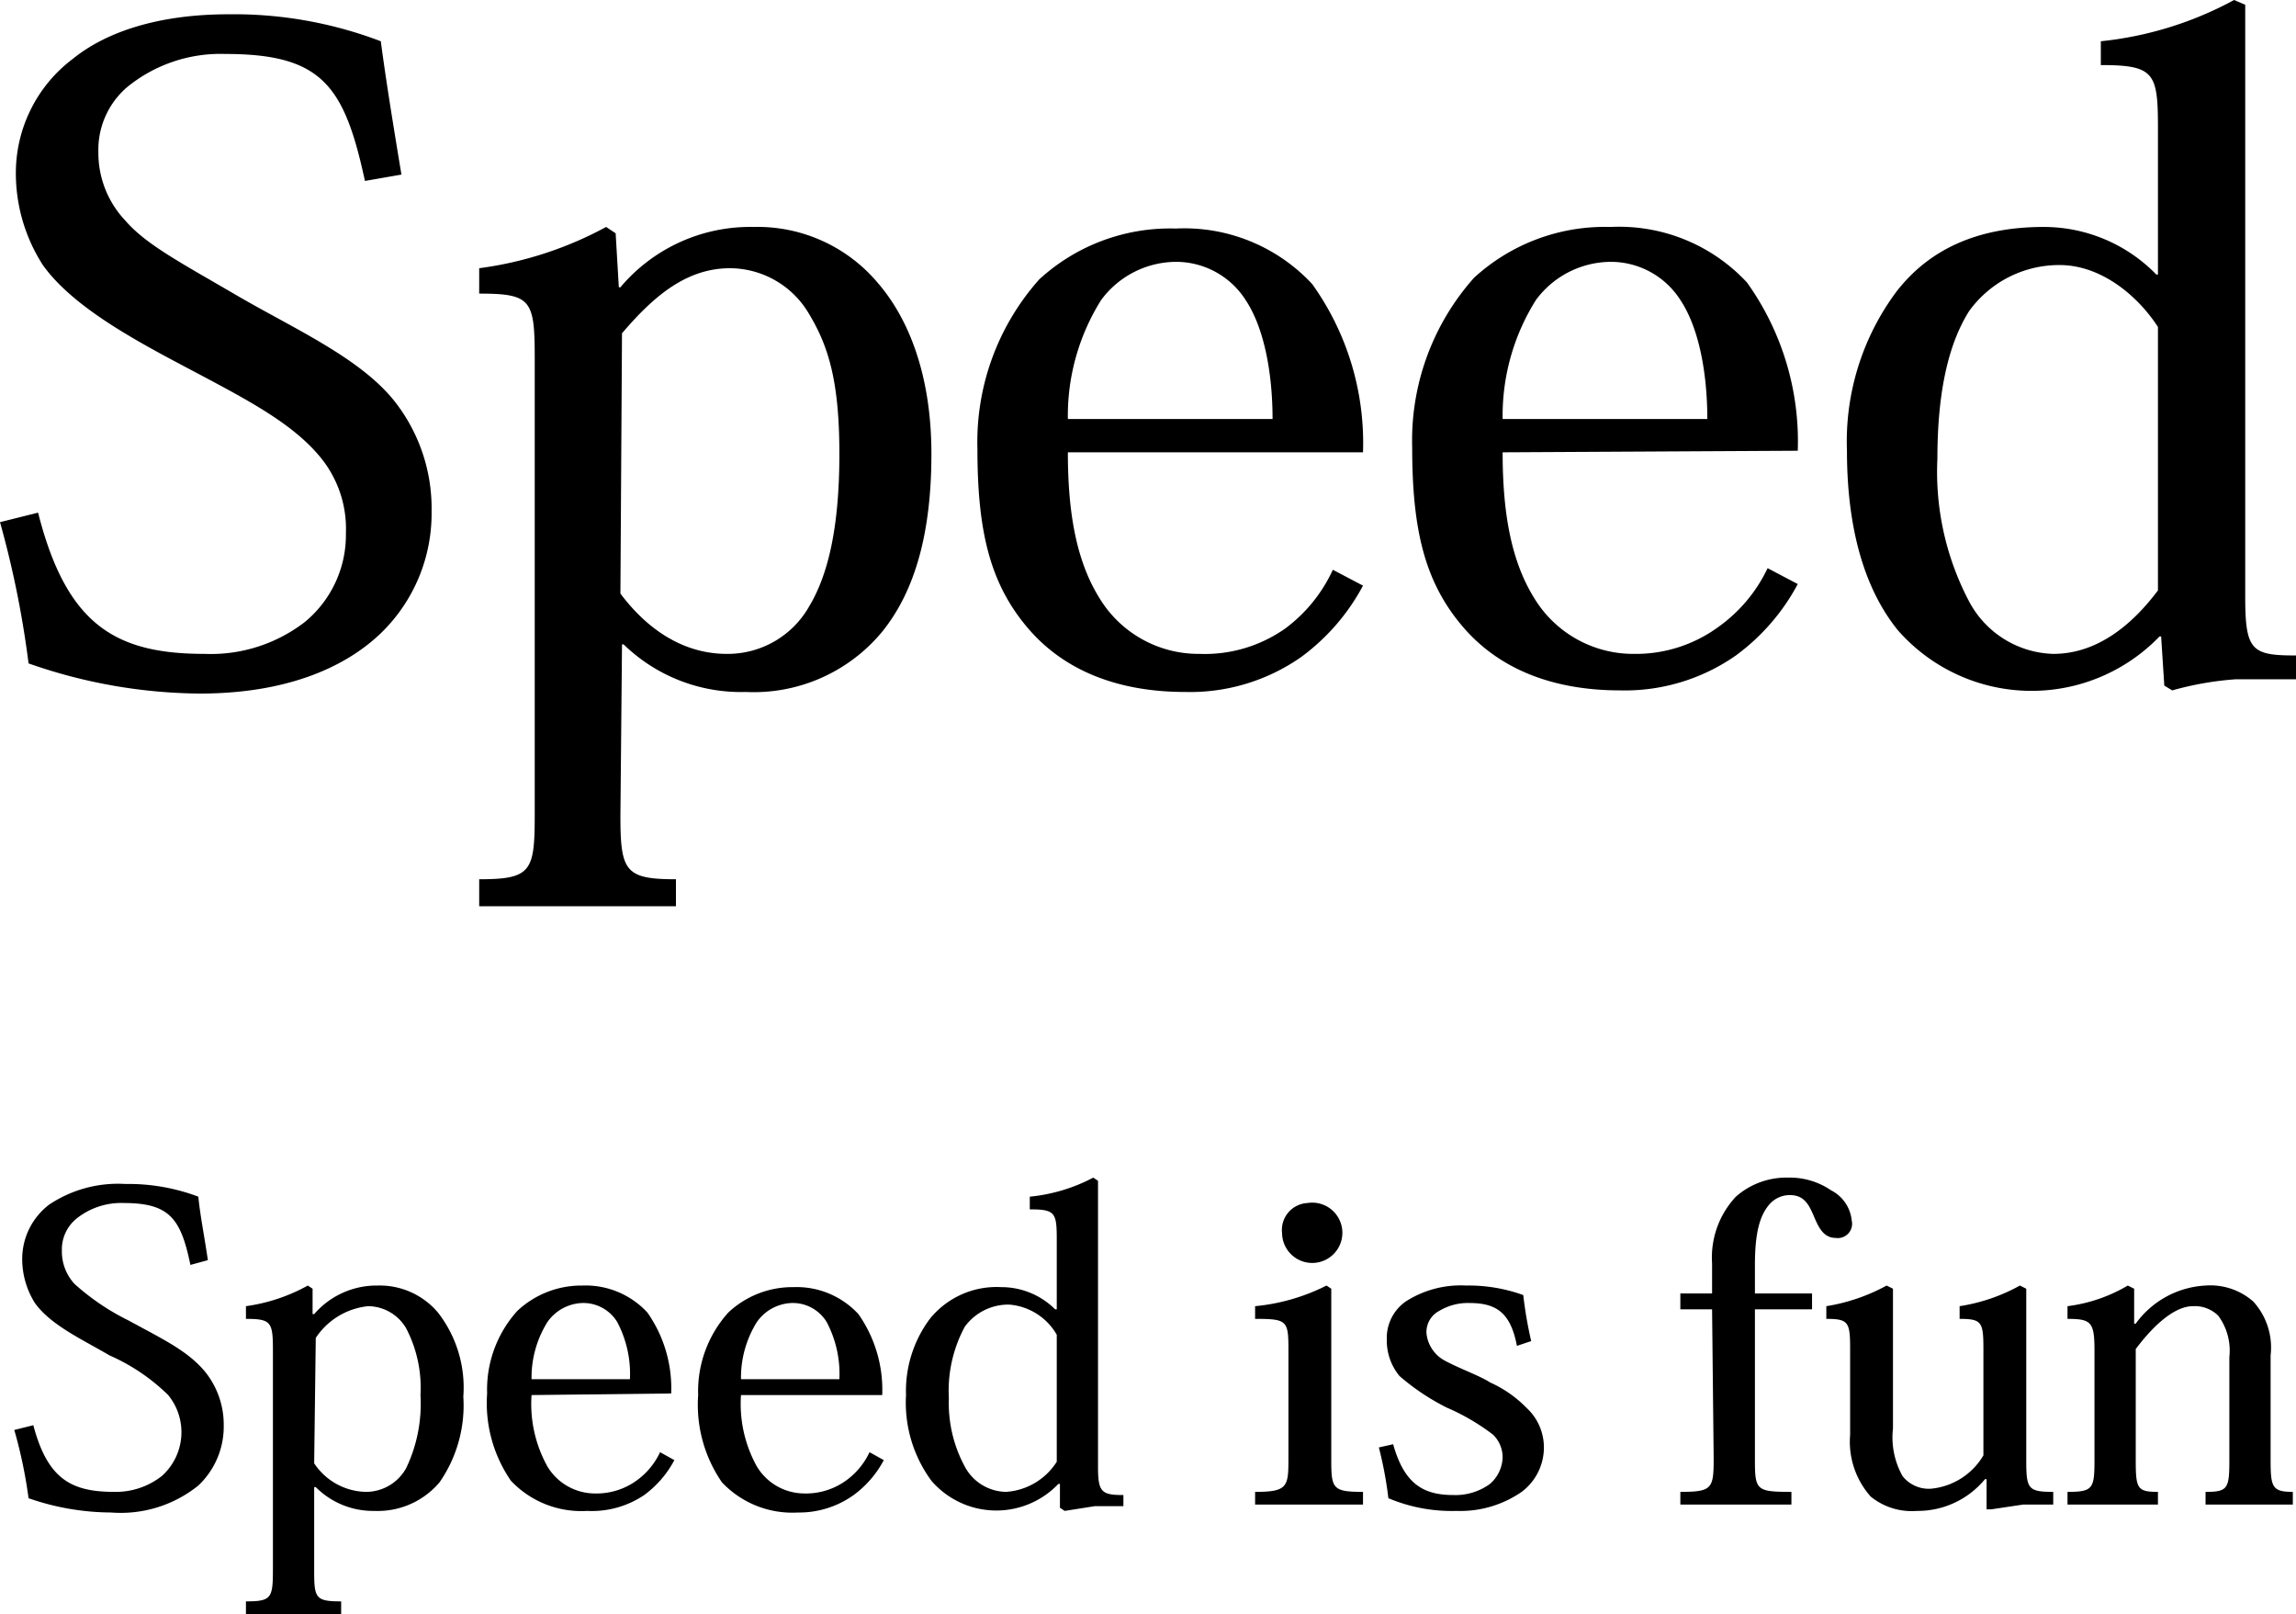 <svg xmlns="http://www.w3.org/2000/svg" width="144.7" height="101.7" viewBox="0 0 144.7 101.7">
  <g id="アートワーク_28" data-name="アートワーク 28" transform="translate(72.35 50.85)">
    <g id="グループ_78472" data-name="グループ 78472" transform="translate(-72.35 -50.85)">
      <g id="グループ_78470" data-name="グループ 78470">
        <path id="パス_94156" data-name="パス 94156" d="M23,11.4c-1.3-6-2.7-8-8.8-8A9.3,9.3,0,0,0,8,5.5,5.2,5.2,0,0,0,6.2,9.6a6.2,6.2,0,0,0,1.7,4.3c1.3,1.5,3.4,2.6,7,4.7s7.7,3.9,9.9,6.6a10.9,10.9,0,0,1,2.4,7A10.5,10.5,0,0,1,24,39.9c-2.4,2.3-6.2,3.8-11.4,3.8A33.2,33.2,0,0,1,1.8,41.8,61.6,61.6,0,0,0,0,32.9l2.4-.6c1.8,7.1,4.9,8.9,10.5,8.9a9.7,9.7,0,0,0,6.3-2,7.1,7.1,0,0,0,2.6-5.6,7.1,7.1,0,0,0-1.7-4.9c-1.7-2-4.3-3.4-7.7-5.2s-7.7-4-9.7-6.8A10.7,10.7,0,0,1,1,10.8,9,9,0,0,1,4.6,3.7C6.7,2,10,.9,14.4.9A26,26,0,0,1,24,2.6c.3,2.3.8,5.4,1.3,8.4Z"/>
        <path id="パス_94157" data-name="パス 94157" d="M39.1,51.4c0,3.5.3,4,3.5,4v1.7H30.2V55.4c3.3,0,3.5-.5,3.5-4.1V22.6c0-3.7-.2-4.1-3.5-4.1V16.9a23.1,23.1,0,0,0,8-2.6l.6.4.2,3.4h.1a10.7,10.7,0,0,1,8.4-3.8,9.9,9.9,0,0,1,7.8,3.5c2,2.3,3.4,5.9,3.4,10.8s-1,8.6-3.1,11.2A10.5,10.5,0,0,1,47,43.6a10.6,10.6,0,0,1-7.7-3h-.1Zm0-14c1.8,2.4,4.1,3.8,6.7,3.8a5.9,5.9,0,0,0,5.2-3c1.2-2,1.9-5,1.9-9.6s-.7-6.8-1.9-8.8a5.8,5.8,0,0,0-5-2.9c-2.9,0-5,2-6.8,4.1Z"/>
        <path id="パス_94158" data-name="パス 94158" d="M67.3,28.5c0,3.7.5,6.8,2,9.2a7.3,7.3,0,0,0,6.3,3.5A8.8,8.8,0,0,0,81,39.6a9.6,9.6,0,0,0,3-3.7l1.9,1A13.4,13.4,0,0,1,82,41.4a12.2,12.2,0,0,1-7.3,2.2c-4,0-7.5-1.2-9.9-4s-3.2-6.1-3.2-11.3a15.4,15.4,0,0,1,3.9-10.7,12.2,12.2,0,0,1,8.6-3.2,11,11,0,0,1,8.6,3.5,17.2,17.2,0,0,1,3.2,10.6Zm12.9-2.1c0-2.8-.5-5.7-1.7-7.5A5.2,5.2,0,0,0,74,16.5a5.9,5.9,0,0,0-4.6,2.4,13.7,13.7,0,0,0-2.1,7.5Z"/>
        <path id="パス_94159" data-name="パス 94159" d="M94.7,28.5c0,3.7.5,6.8,2,9.2a7.3,7.3,0,0,0,6.3,3.5,8.8,8.8,0,0,0,5.3-1.7,9.6,9.6,0,0,0,3.1-3.7l1.9,1a13.4,13.4,0,0,1-3.9,4.5,12.2,12.2,0,0,1-7.3,2.2c-4,0-7.5-1.2-9.9-4S89,33.4,89,28.2a15.4,15.4,0,0,1,3.9-10.7,12.2,12.2,0,0,1,8.6-3.2,11,11,0,0,1,8.6,3.5,17.2,17.2,0,0,1,3.2,10.6Zm12.9-2.1c0-2.8-.5-5.7-1.7-7.5a5.2,5.2,0,0,0-4.5-2.4,5.9,5.9,0,0,0-4.6,2.4,13.7,13.7,0,0,0-2.1,7.5Z"/>
        <path id="パス_94160" data-name="パス 94160" d="M136,8.1c0-3.5-.2-4-3.6-4V2.6A22.4,22.4,0,0,0,140.8,0l.7.3V37.6c0,3.4.4,3.7,3.2,3.7v1.5h-3.8a20,20,0,0,0-4,.7l-.5-.3-.2-3.1h-.1a11.2,11.2,0,0,1-16.5-.4c-2.1-2.6-3.2-6.4-3.2-11.3a15.8,15.8,0,0,1,3.1-10c2-2.6,5-4.1,9.3-4.1a9.9,9.9,0,0,1,7.1,3h.1Zm0,12.5c-1.3-2-3.6-3.9-6.2-3.9a7,7,0,0,0-5.7,2.9c-1.2,1.9-2,4.8-2,9.3a17.5,17.5,0,0,0,2,9,6.2,6.2,0,0,0,5.3,3.3c2.9,0,5.1-2,6.6-4Z"/>
      </g>
      <g id="グループ_78471" data-name="グループ 78471">
        <path id="パス_94161" data-name="パス 94161" d="M12,79.7c-.6-2.9-1.3-3.9-4.2-3.9a4.5,4.5,0,0,0-3,1,2.5,2.5,0,0,0-.9,2,3,3,0,0,0,.8,2.1,14.9,14.9,0,0,0,3.4,2.3c2.2,1.2,3.7,1.9,4.8,3.2a5.3,5.3,0,0,1,1.2,3.4,5.1,5.1,0,0,1-1.6,3.8A7.8,7.8,0,0,1,7,95.3a16,16,0,0,1-5.2-.9,29.8,29.8,0,0,0-.9-4.3l1.2-.3C3,93.2,4.5,94,7.2,94a4.7,4.7,0,0,0,3-1,3.7,3.7,0,0,0,.4-5.1,12.4,12.4,0,0,0-3.7-2.5c-1.7-1-3.7-1.9-4.7-3.3a5.2,5.2,0,0,1-.8-2.8,4.3,4.3,0,0,1,1.7-3.4,7.8,7.8,0,0,1,4.8-1.3,12.5,12.5,0,0,1,4.6.8c.1,1.1.4,2.6.6,4Z"/>
        <path id="パス_94162" data-name="パス 94162" d="M19.8,99c0,1.7.1,1.9,1.7,1.9v.8h-6v-.8c1.6,0,1.7-.2,1.7-2V85.1c0-1.8-.1-2-1.7-2v-.8A11.2,11.2,0,0,0,19.4,81l.3.2v1.6h.1a5.2,5.2,0,0,1,4-1.8,4.8,4.8,0,0,1,3.8,1.7A7.7,7.7,0,0,1,29.2,88a8.5,8.5,0,0,1-1.5,5.4,5.1,5.1,0,0,1-4.1,1.8,5.1,5.1,0,0,1-3.7-1.5h-.1Zm0-6.8A4,4,0,0,0,23.1,94a2.9,2.9,0,0,0,2.5-1.5,9.4,9.4,0,0,0,.9-4.6,8.1,8.1,0,0,0-.9-4.2,2.8,2.8,0,0,0-2.4-1.4,4.5,4.5,0,0,0-3.3,2Z"/>
        <path id="パス_94163" data-name="パス 94163" d="M33.5,87.9a8.1,8.1,0,0,0,1,4.5,3.5,3.5,0,0,0,3,1.7,4.3,4.3,0,0,0,2.6-.8,4.6,4.6,0,0,0,1.5-1.8l.9.5a6.5,6.5,0,0,1-1.9,2.2,5.9,5.9,0,0,1-3.6,1,6.1,6.1,0,0,1-4.8-1.9,8.6,8.6,0,0,1-1.5-5.5,7.4,7.4,0,0,1,1.9-5.2A5.9,5.9,0,0,1,36.7,81a5.3,5.3,0,0,1,4.1,1.7,8.3,8.3,0,0,1,1.5,5.1Zm6.2-1a7,7,0,0,0-.8-3.6,2.5,2.5,0,0,0-2.2-1.2,2.8,2.8,0,0,0-2.2,1.2,6.6,6.6,0,0,0-1,3.6Z"/>
        <path id="パス_94164" data-name="パス 94164" d="M46.7,87.9a8.1,8.1,0,0,0,1,4.5,3.5,3.5,0,0,0,3,1.7,4.3,4.3,0,0,0,2.6-.8,4.6,4.6,0,0,0,1.5-1.8l.9.5a6.5,6.5,0,0,1-1.9,2.2,5.9,5.9,0,0,1-3.5,1.1,6.1,6.1,0,0,1-4.8-1.9A8.6,8.6,0,0,1,44,87.9a7.4,7.4,0,0,1,1.9-5.2A5.9,5.9,0,0,1,50,81.1a5.3,5.3,0,0,1,4.1,1.7,8.3,8.3,0,0,1,1.5,5.1Zm6.2-1a7,7,0,0,0-.8-3.6,2.5,2.5,0,0,0-2.2-1.2,2.8,2.8,0,0,0-2.2,1.2,6.6,6.6,0,0,0-1,3.6Z"/>
        <path id="パス_94165" data-name="パス 94165" d="M66.6,78.1c0-1.7-.1-1.9-1.7-1.9v-.8a10.8,10.8,0,0,0,4-1.2l.3.2v18c0,1.6.2,1.8,1.6,1.8v.7H69l-1.9.3-.3-.2V93.5h-.1a5.4,5.4,0,0,1-8-.2,8.3,8.3,0,0,1-1.6-5.4,7.6,7.6,0,0,1,1.5-4.8,5.4,5.4,0,0,1,4.5-2,4.8,4.8,0,0,1,3.4,1.4h.1Zm0,6a3.8,3.8,0,0,0-3-1.9,3.4,3.4,0,0,0-2.8,1.4,8.5,8.5,0,0,0-1,4.5,8.4,8.4,0,0,0,1,4.3A3,3,0,0,0,63.4,94a4.1,4.1,0,0,0,3.2-1.9Z"/>
        <path id="パス_94166" data-name="パス 94166" d="M83.9,92c0,1.8.1,2,2,2v.8H79.1V94c2,0,2.1-.3,2.1-2V85c0-1.8-.1-1.9-2.1-1.9v-.8A12.6,12.6,0,0,0,83.6,81l.3.2ZM82.4,75.8a1.9,1.9,0,1,1-1.6,1.9,1.7,1.7,0,0,1,1.6-1.9Z"/>
        <path id="パス_94167" data-name="パス 94167" d="M95.6,84.8c-.4-2.1-1.3-2.7-3-2.7a3.5,3.5,0,0,0-1.9.5,1.5,1.5,0,0,0-.8,1.4A2.2,2.2,0,0,0,91,85.7c.9.5,2.3,1,2.9,1.4a7.5,7.5,0,0,1,2.3,1.6,3.4,3.4,0,0,1,1.1,2.4A3.5,3.5,0,0,1,95.9,94a6.8,6.8,0,0,1-4.1,1.2,10.3,10.3,0,0,1-4.3-.8,24.6,24.6,0,0,0-.6-3.2l.9-.2c.7,2.5,1.9,3.2,3.8,3.2a3.7,3.7,0,0,0,2.3-.7,2.3,2.3,0,0,0,.8-1.7,2,2,0,0,0-.6-1.4,13.6,13.6,0,0,0-2.9-1.7,14.3,14.3,0,0,1-3-2,3.5,3.5,0,0,1-.8-2.3A2.8,2.8,0,0,1,88.6,82a6.4,6.4,0,0,1,3.8-1,10.1,10.1,0,0,1,3.6.6,25.8,25.8,0,0,0,.5,2.9Z"/>
        <path id="パス_94168" data-name="パス 94168" d="M107.9,82.5h-2v-1h2V79.6a5.6,5.6,0,0,1,1.5-4.2,4.8,4.8,0,0,1,3.3-1.2,4.6,4.6,0,0,1,2.7.8,2.4,2.4,0,0,1,1.3,1.9.9.9,0,0,1-1,1.1c-.8,0-1.1-.7-1.4-1.4s-.6-1.3-1.5-1.3a1.7,1.7,0,0,0-1.3.6c-.6.7-.9,1.8-.9,3.8v1.8h3.6v1h-3.6V92c0,1.9.1,2,2.3,2v.8h-7V94c2,0,2.1-.2,2.1-2.1Z"/>
        <path id="パス_94169" data-name="パス 94169" d="M129.4,94.8h-1.9l-2,.3h-.3V93.2h-.1a5.5,5.5,0,0,1-4.3,2,4.1,4.1,0,0,1-2.9-.9,5.2,5.2,0,0,1-1.3-3.9V85c0-1.7-.1-1.9-1.5-1.9v-.8a11.8,11.8,0,0,0,3.8-1.3l.4.2V90a5,5,0,0,0,.6,3,2.1,2.1,0,0,0,1.8.8,4.3,4.3,0,0,0,3.3-2.1V85c0-1.7-.1-1.9-1.5-1.9v-.8a11.4,11.4,0,0,0,3.8-1.3l.4.2V92c0,1.8.1,2,1.7,2Z"/>
        <path id="パス_94170" data-name="パス 94170" d="M143.1,92c0,1.7.1,2,1.4,2v.8H139V94c1.4,0,1.5-.2,1.5-2V85.5a3.7,3.7,0,0,0-.7-2.6,2.1,2.1,0,0,0-1.6-.6c-1.1,0-2.4,1.1-3.6,2.7v7c0,1.8.1,2,1.4,2v.8h-5.7V94c1.6,0,1.7-.2,1.7-2V85.1c0-1.8-.2-2-1.7-2v-.8a9.9,9.9,0,0,0,3.8-1.3l.4.2v2.2h.1A5.8,5.8,0,0,1,139,81a4.1,4.1,0,0,1,3,1,4.3,4.3,0,0,1,1.1,3.4Z"/>
      </g>
    </g>
  </g>
</svg>
